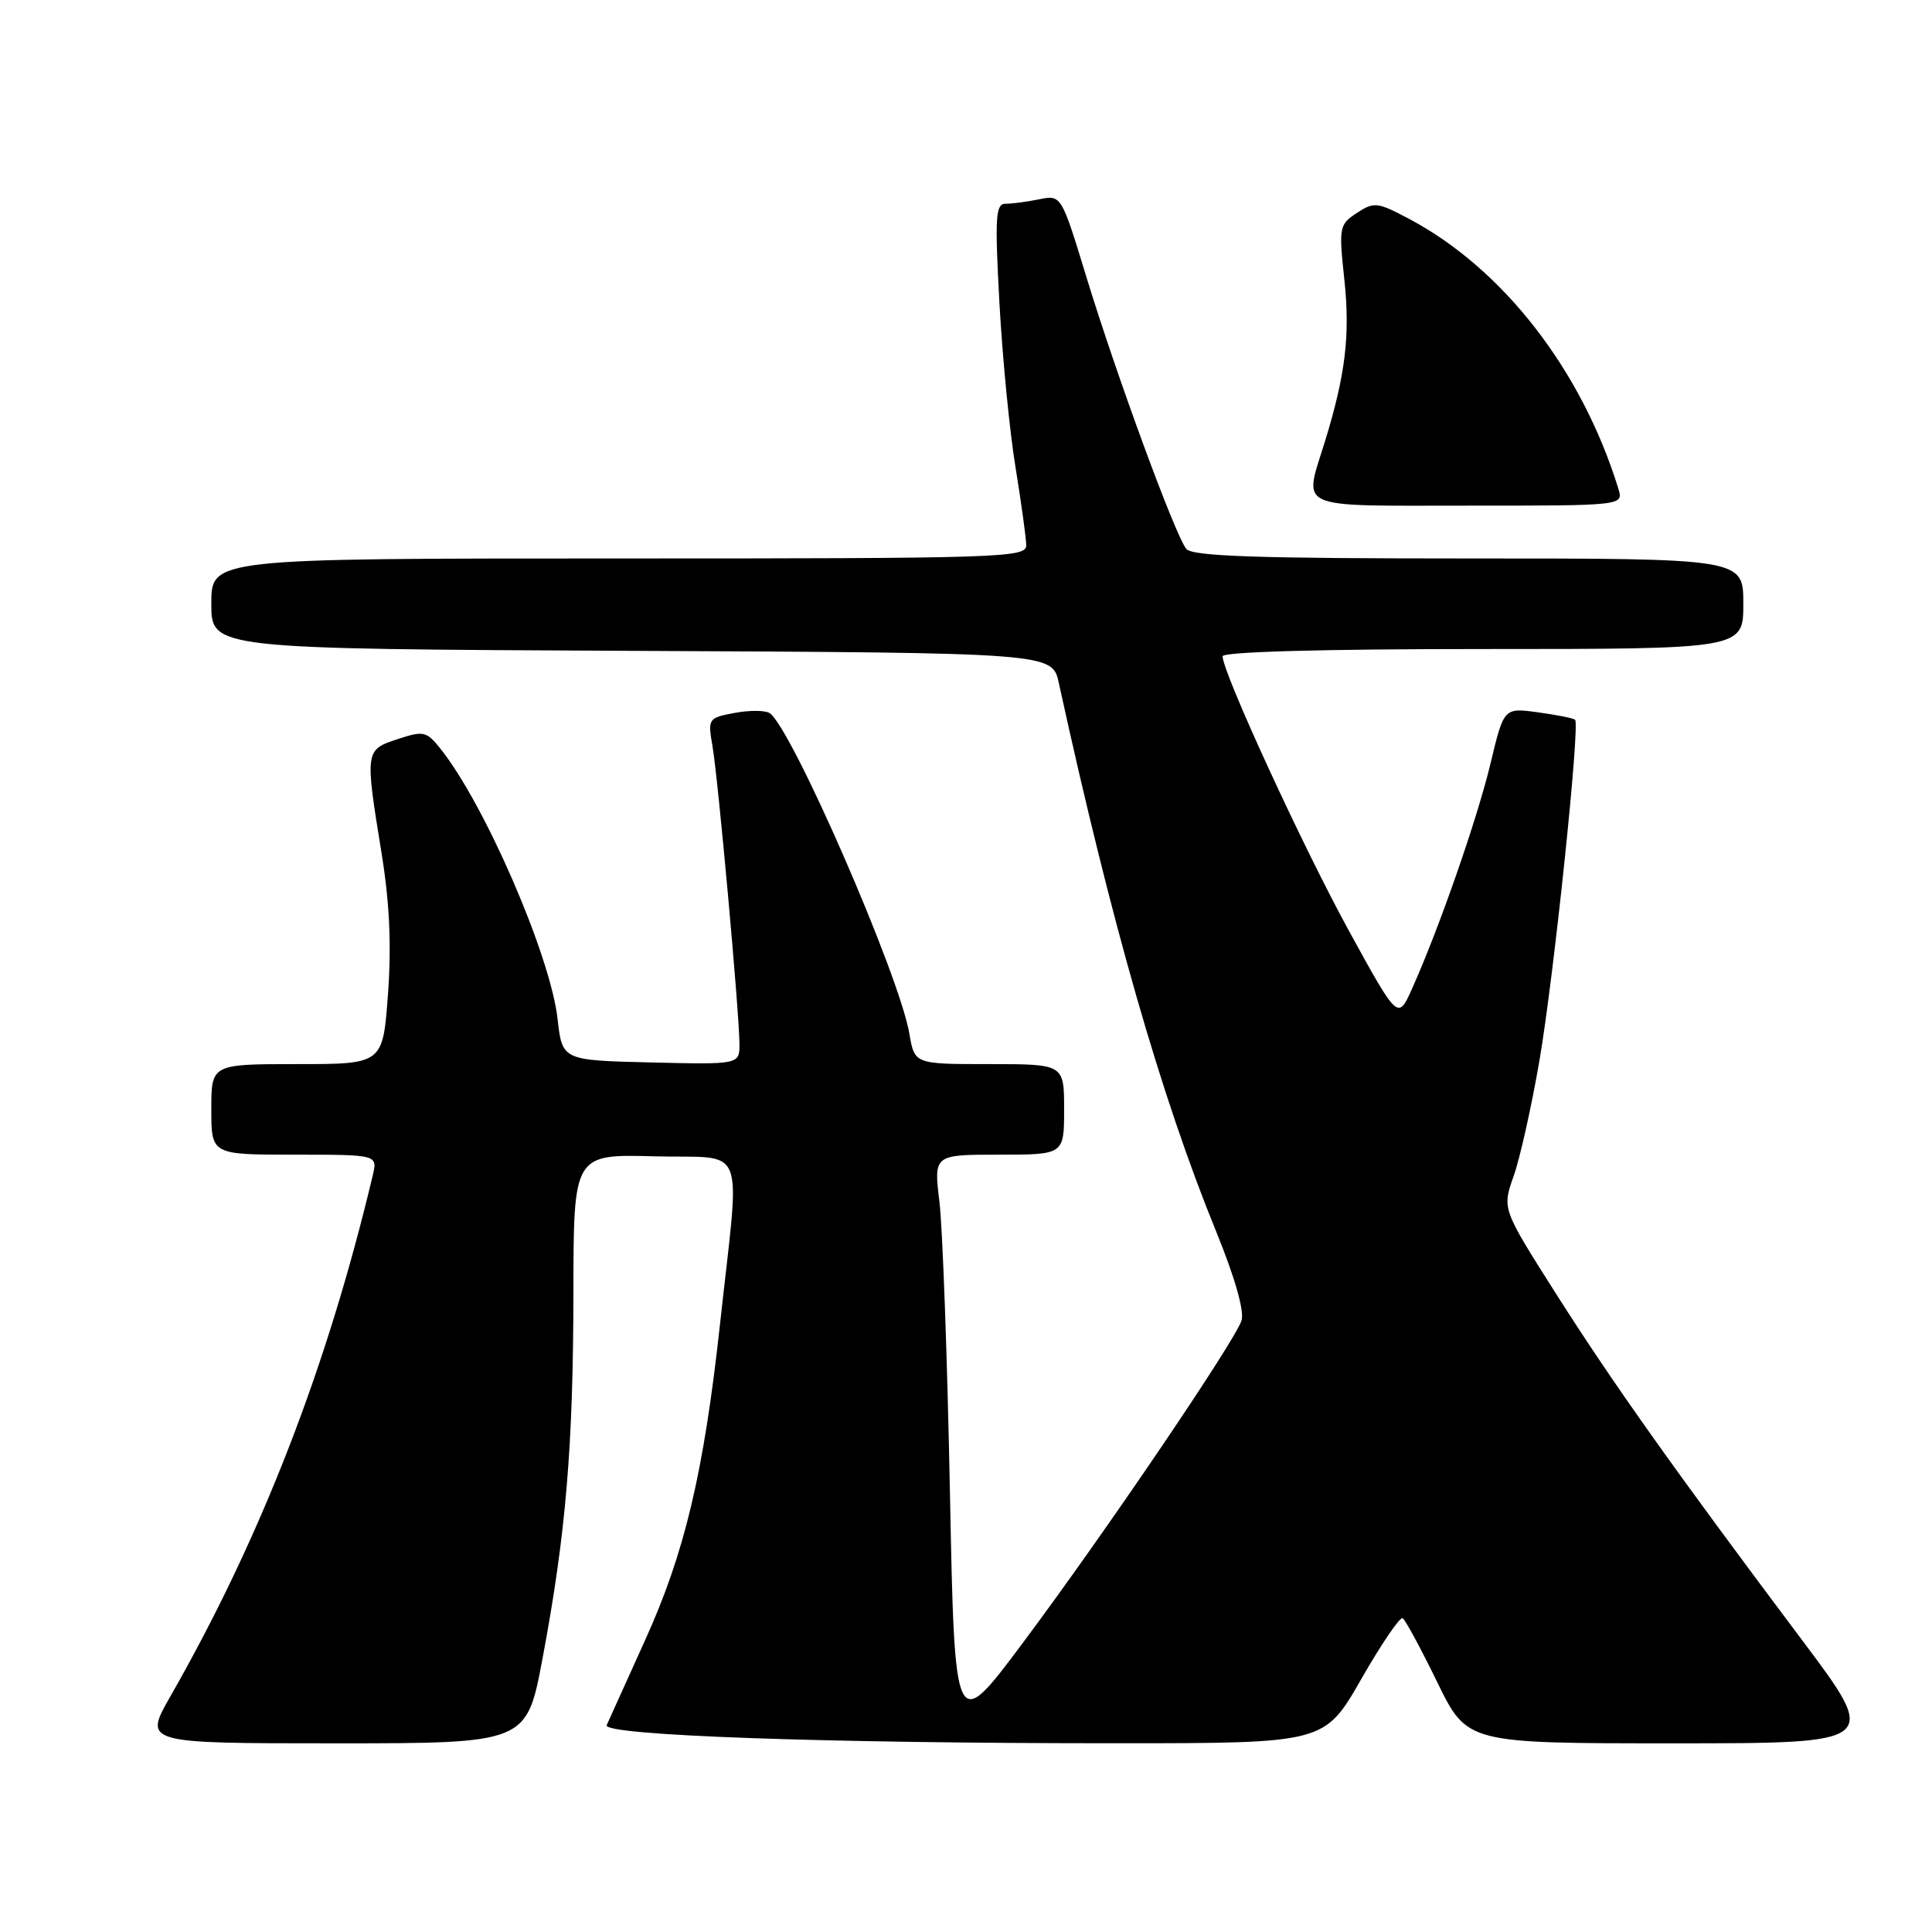 <?xml version="1.0" encoding="UTF-8" standalone="no"?>
<!DOCTYPE svg PUBLIC "-//W3C//DTD SVG 1.1//EN" "http://www.w3.org/Graphics/SVG/1.1/DTD/svg11.dtd" >
<svg xmlns="http://www.w3.org/2000/svg" xmlns:xlink="http://www.w3.org/1999/xlink" version="1.1" viewBox="0 0 256 256">
 <g >
 <path fill="currentColor"
d=" M 71.89 219.75 C 74.99 203.22 75.96 191.67 75.98 171.22 C 76.00 152.93 76.00 152.93 86.75 153.22 C 99.15 153.54 98.09 150.83 95.40 175.50 C 93.25 195.15 90.72 205.82 85.43 217.44 C 82.92 222.97 80.65 227.99 80.39 228.59 C 79.79 229.95 109.19 231.00 148.00 230.99 C 175.50 230.99 175.50 230.99 180.36 222.51 C 183.03 217.84 185.51 214.20 185.86 214.42 C 186.22 214.64 188.28 218.46 190.45 222.91 C 194.40 231.00 194.40 231.00 221.73 231.00 C 249.05 231.00 249.05 231.00 238.73 217.25 C 221.99 194.94 213.64 183.19 206.12 171.33 C 199.03 160.16 199.03 160.16 200.57 155.83 C 201.41 153.45 202.95 146.55 203.99 140.50 C 205.90 129.34 209.38 96.05 208.71 95.38 C 208.51 95.17 206.30 94.73 203.81 94.39 C 199.27 93.77 199.27 93.77 197.51 101.13 C 195.76 108.45 190.71 122.97 187.11 130.99 C 185.24 135.18 185.24 135.18 178.74 123.34 C 172.66 112.25 162.00 89.10 162.00 86.96 C 162.00 86.37 175.14 86.00 196.50 86.00 C 231.00 86.00 231.00 86.00 231.00 80.00 C 231.00 74.00 231.00 74.00 194.62 74.00 C 166.42 74.00 158.01 73.71 157.19 72.73 C 155.74 70.98 147.95 49.79 143.94 36.66 C 140.63 25.82 140.63 25.82 137.69 26.41 C 136.07 26.74 134.07 27.00 133.23 27.00 C 131.92 27.00 131.81 28.75 132.43 40.16 C 132.83 47.40 133.78 57.19 134.56 61.91 C 135.33 66.64 135.97 71.29 135.98 72.25 C 136.00 73.90 132.77 74.00 82.00 74.00 C 28.00 74.00 28.00 74.00 28.00 79.99 C 28.00 85.98 28.00 85.98 83.71 86.24 C 139.43 86.50 139.43 86.50 140.30 90.50 C 147.25 122.31 153.85 145.30 161.17 163.24 C 163.63 169.27 164.90 173.74 164.51 174.97 C 163.63 177.73 146.29 203.30 135.47 217.77 C 126.50 229.77 126.50 229.77 125.87 197.63 C 125.52 179.96 124.90 162.69 124.48 159.25 C 123.72 153.00 123.72 153.00 132.36 153.00 C 141.00 153.00 141.00 153.00 141.00 147.00 C 141.00 141.00 141.00 141.00 131.09 141.00 C 121.18 141.00 121.18 141.00 120.50 136.98 C 119.19 129.23 104.80 96.23 101.96 94.48 C 101.36 94.11 99.27 94.10 97.32 94.47 C 93.85 95.12 93.78 95.23 94.40 98.82 C 95.14 103.00 97.95 134.05 97.98 138.28 C 98.00 141.06 98.00 141.06 86.25 140.78 C 74.50 140.50 74.50 140.50 73.88 135.00 C 72.93 126.57 64.13 106.32 58.26 99.08 C 56.50 96.90 56.08 96.82 52.68 97.94 C 48.37 99.36 48.35 99.47 50.55 112.99 C 51.63 119.65 51.88 125.24 51.41 131.74 C 50.73 141.00 50.73 141.00 39.36 141.00 C 28.00 141.00 28.00 141.00 28.00 147.00 C 28.00 153.00 28.00 153.00 39.02 153.00 C 50.04 153.00 50.04 153.00 49.39 155.75 C 43.34 181.21 34.58 203.77 22.59 224.75 C 19.02 231.00 19.02 231.00 44.40 231.00 C 69.78 231.00 69.78 231.00 71.89 219.75 Z  M 214.44 64.75 C 209.59 49.04 199.18 35.62 186.73 29.01 C 182.51 26.77 182.07 26.72 179.79 28.22 C 177.46 29.75 177.39 30.09 178.13 37.02 C 178.92 44.39 178.29 49.64 175.56 58.50 C 172.74 67.65 171.28 67.00 194.57 67.00 C 215.13 67.00 215.13 67.00 214.44 64.75 Z "/>
</g>
</svg>